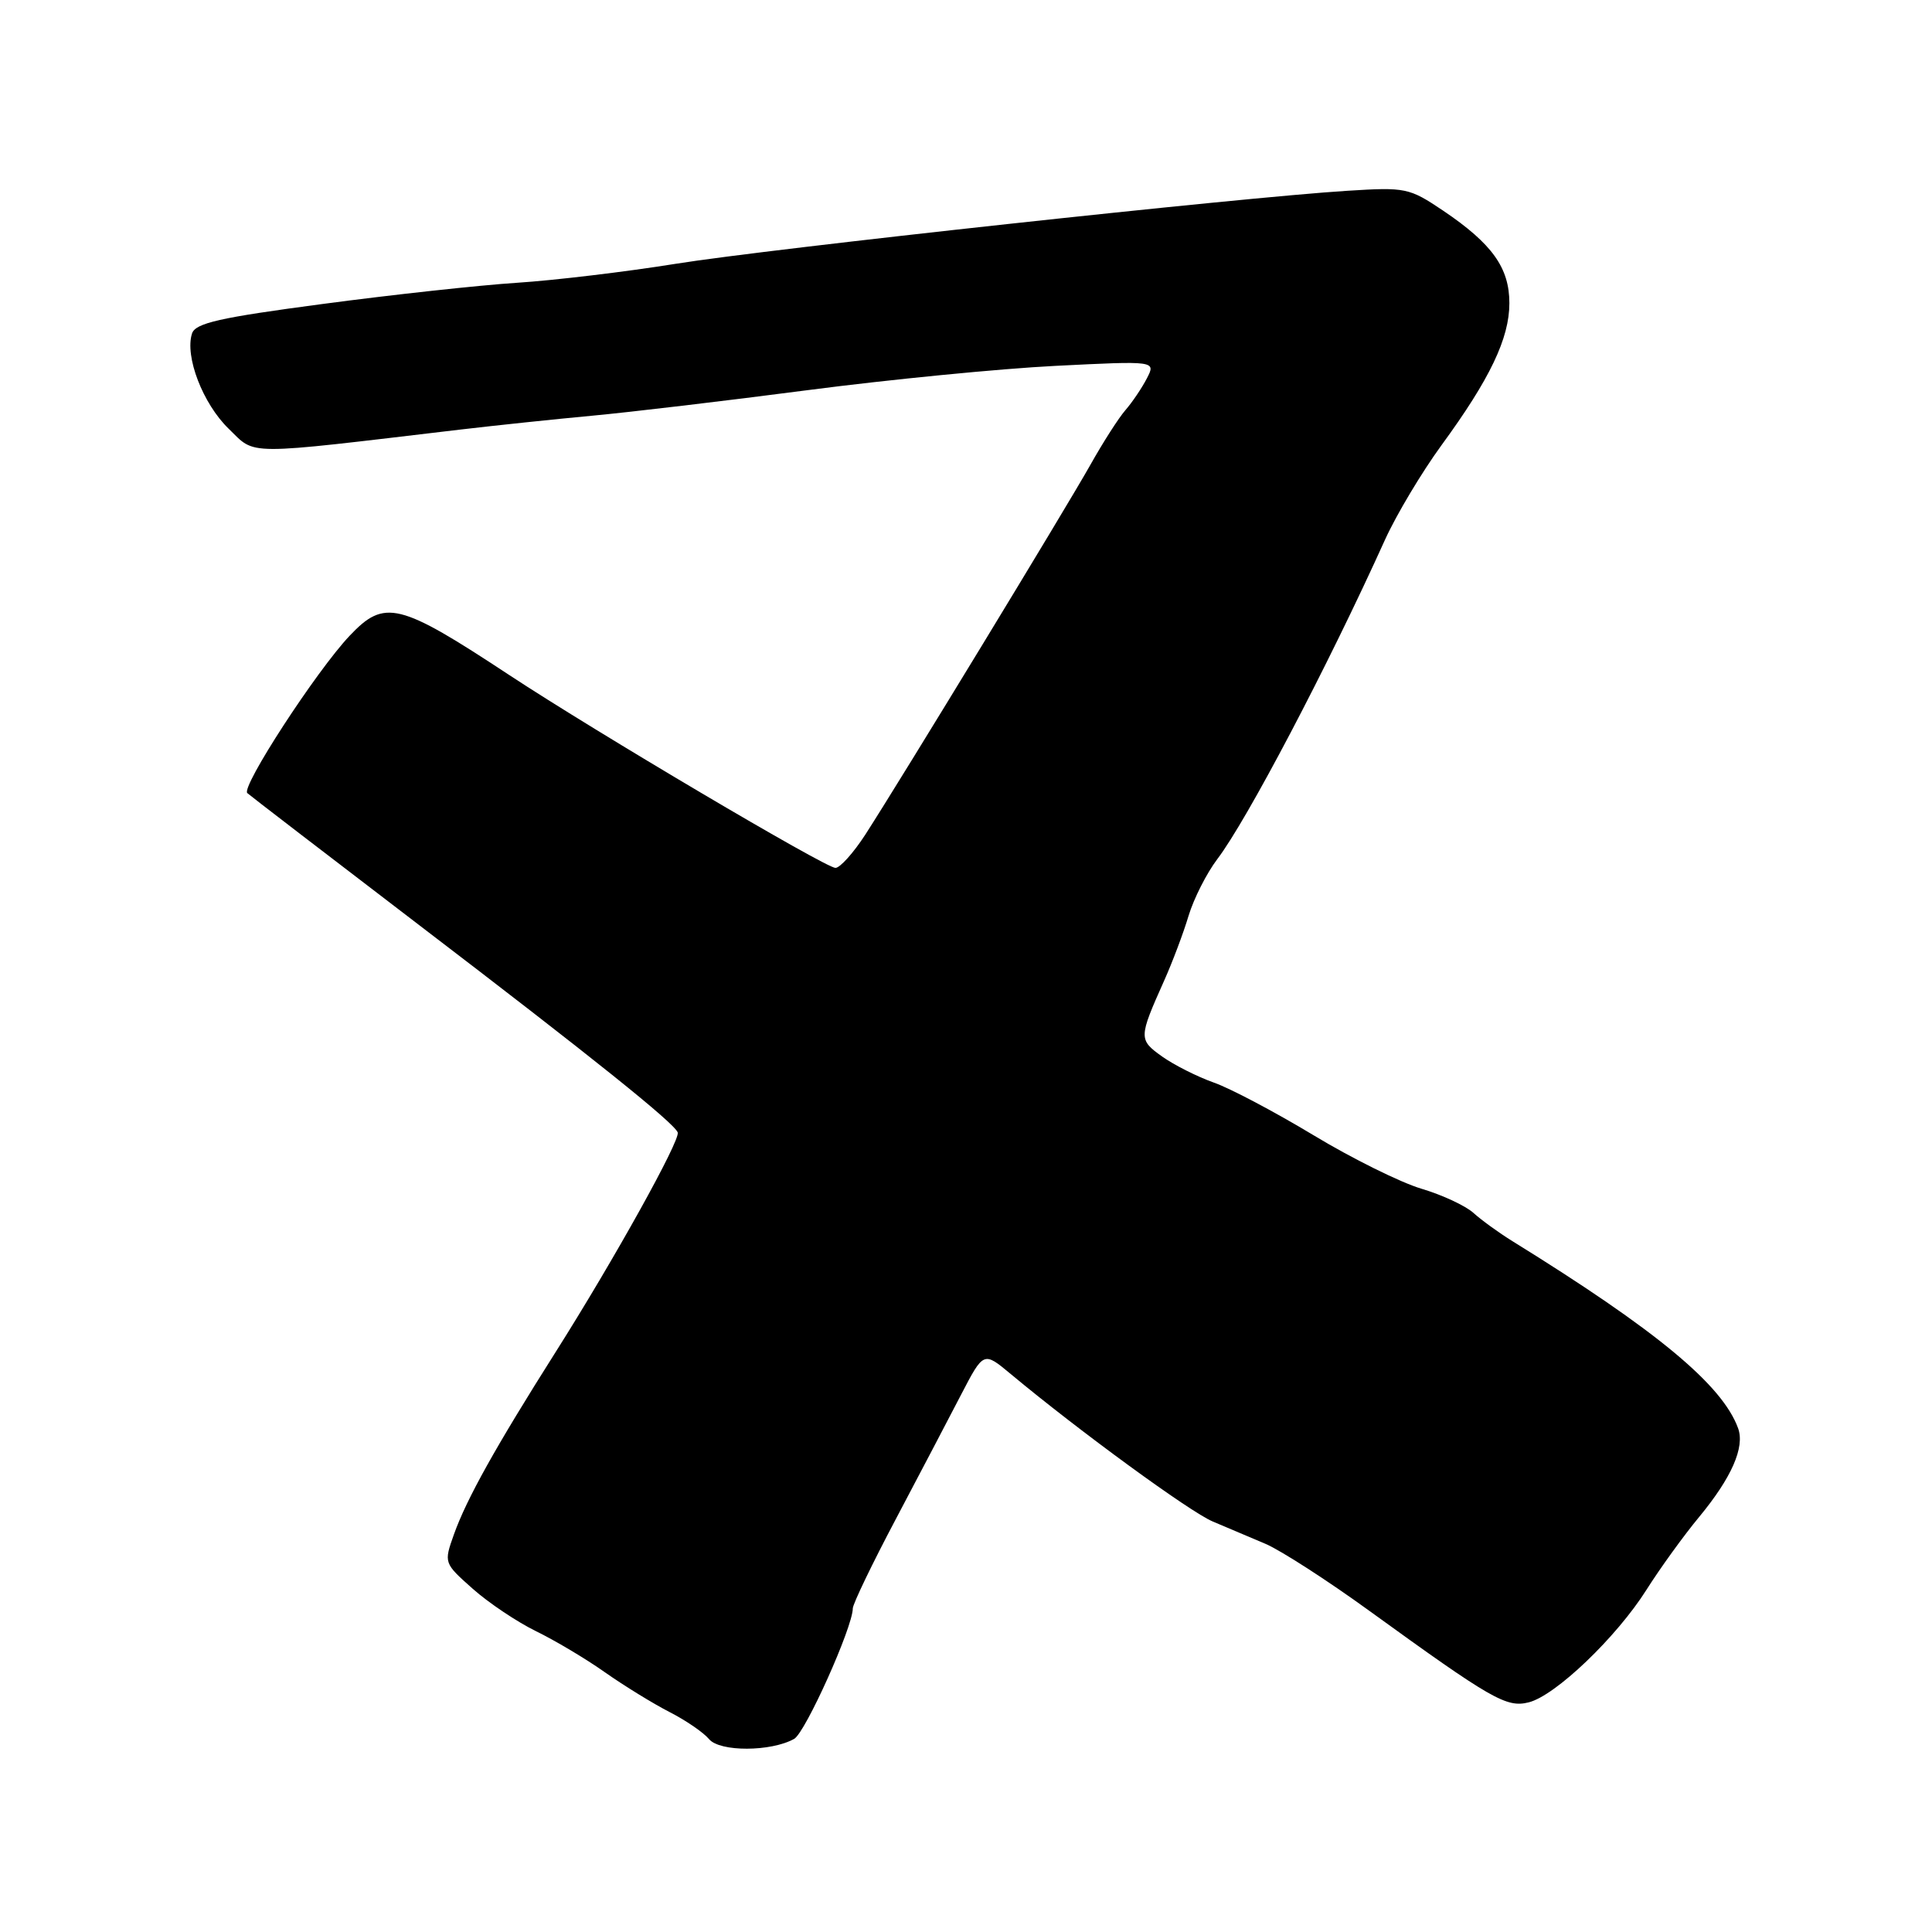 <?xml version="1.0" encoding="UTF-8" standalone="no"?>
<!DOCTYPE svg PUBLIC "-//W3C//DTD SVG 1.1//EN" "http://www.w3.org/Graphics/SVG/1.1/DTD/svg11.dtd" >
<svg xmlns="http://www.w3.org/2000/svg" xmlns:xlink="http://www.w3.org/1999/xlink" version="1.1" viewBox="0 0 256 256">
 <g >
 <path fill="currentColor"
d=" M 105.23 230.41 C 106.72 229.58 113.00 215.59 113.00 213.12 C 113.00 212.55 115.56 207.22 118.70 201.29 C 121.83 195.36 125.73 187.93 127.36 184.78 C 130.33 179.07 130.33 179.07 133.91 182.05 C 143.02 189.64 157.67 200.33 160.68 201.60 C 162.50 202.37 165.66 203.71 167.69 204.57 C 169.72 205.44 175.91 209.43 181.44 213.44 C 197.68 225.20 199.62 226.31 202.56 225.57 C 206.10 224.69 214.19 216.95 218.17 210.65 C 219.96 207.82 223.10 203.47 225.15 201.00 C 229.44 195.81 231.22 191.77 230.31 189.26 C 228.22 183.50 219.52 176.29 200.42 164.47 C 198.61 163.35 196.28 161.66 195.23 160.71 C 194.19 159.77 191.08 158.32 188.34 157.51 C 185.59 156.69 179.16 153.51 174.06 150.43 C 168.95 147.35 163.00 144.20 160.82 143.44 C 158.65 142.67 155.57 141.12 153.98 139.99 C 150.86 137.76 150.87 137.52 154.23 130.00 C 155.34 127.53 156.81 123.63 157.49 121.35 C 158.18 119.07 159.89 115.70 161.29 113.85 C 165.22 108.69 175.93 88.31 183.53 71.50 C 185.03 68.20 188.39 62.58 191.00 59.00 C 197.43 50.21 200.00 44.83 200.00 40.17 C 200.00 35.49 197.73 32.31 191.25 27.93 C 186.73 24.89 186.27 24.79 178.53 25.28 C 164.55 26.15 102.00 32.95 89.50 34.96 C 82.90 36.02 73.45 37.15 68.50 37.47 C 63.55 37.79 51.96 39.05 42.74 40.28 C 29.08 42.09 25.88 42.81 25.44 44.20 C 24.47 47.24 26.88 53.49 30.29 56.80 C 33.98 60.37 31.93 60.36 61.00 56.92 C 65.67 56.37 73.55 55.54 78.50 55.08 C 83.45 54.62 96.28 53.10 107.00 51.70 C 117.72 50.30 132.50 48.85 139.84 48.48 C 153.17 47.81 153.17 47.81 151.96 50.15 C 151.29 51.44 150.01 53.33 149.12 54.35 C 148.23 55.37 146.15 58.62 144.50 61.56 C 141.34 67.19 119.52 103.05 114.66 110.59 C 113.09 113.01 111.31 115.00 110.70 115.00 C 109.39 115.00 78.98 97.02 67.50 89.46 C 52.85 79.80 50.96 79.34 46.32 84.25 C 41.91 88.92 31.90 104.31 32.77 105.09 C 33.17 105.45 43.40 113.30 55.50 122.55 C 78.59 140.18 89.30 148.77 89.80 150.05 C 90.19 151.04 81.38 166.90 73.62 179.16 C 65.67 191.72 61.83 198.60 60.15 203.31 C 58.80 207.10 58.81 207.12 62.65 210.53 C 64.77 212.41 68.53 214.92 71.00 216.13 C 73.47 217.33 77.60 219.78 80.16 221.59 C 82.72 223.39 86.58 225.76 88.73 226.86 C 90.88 227.96 93.23 229.57 93.95 230.44 C 95.37 232.15 102.16 232.13 105.23 230.41 Z "/>
</g>
</svg>